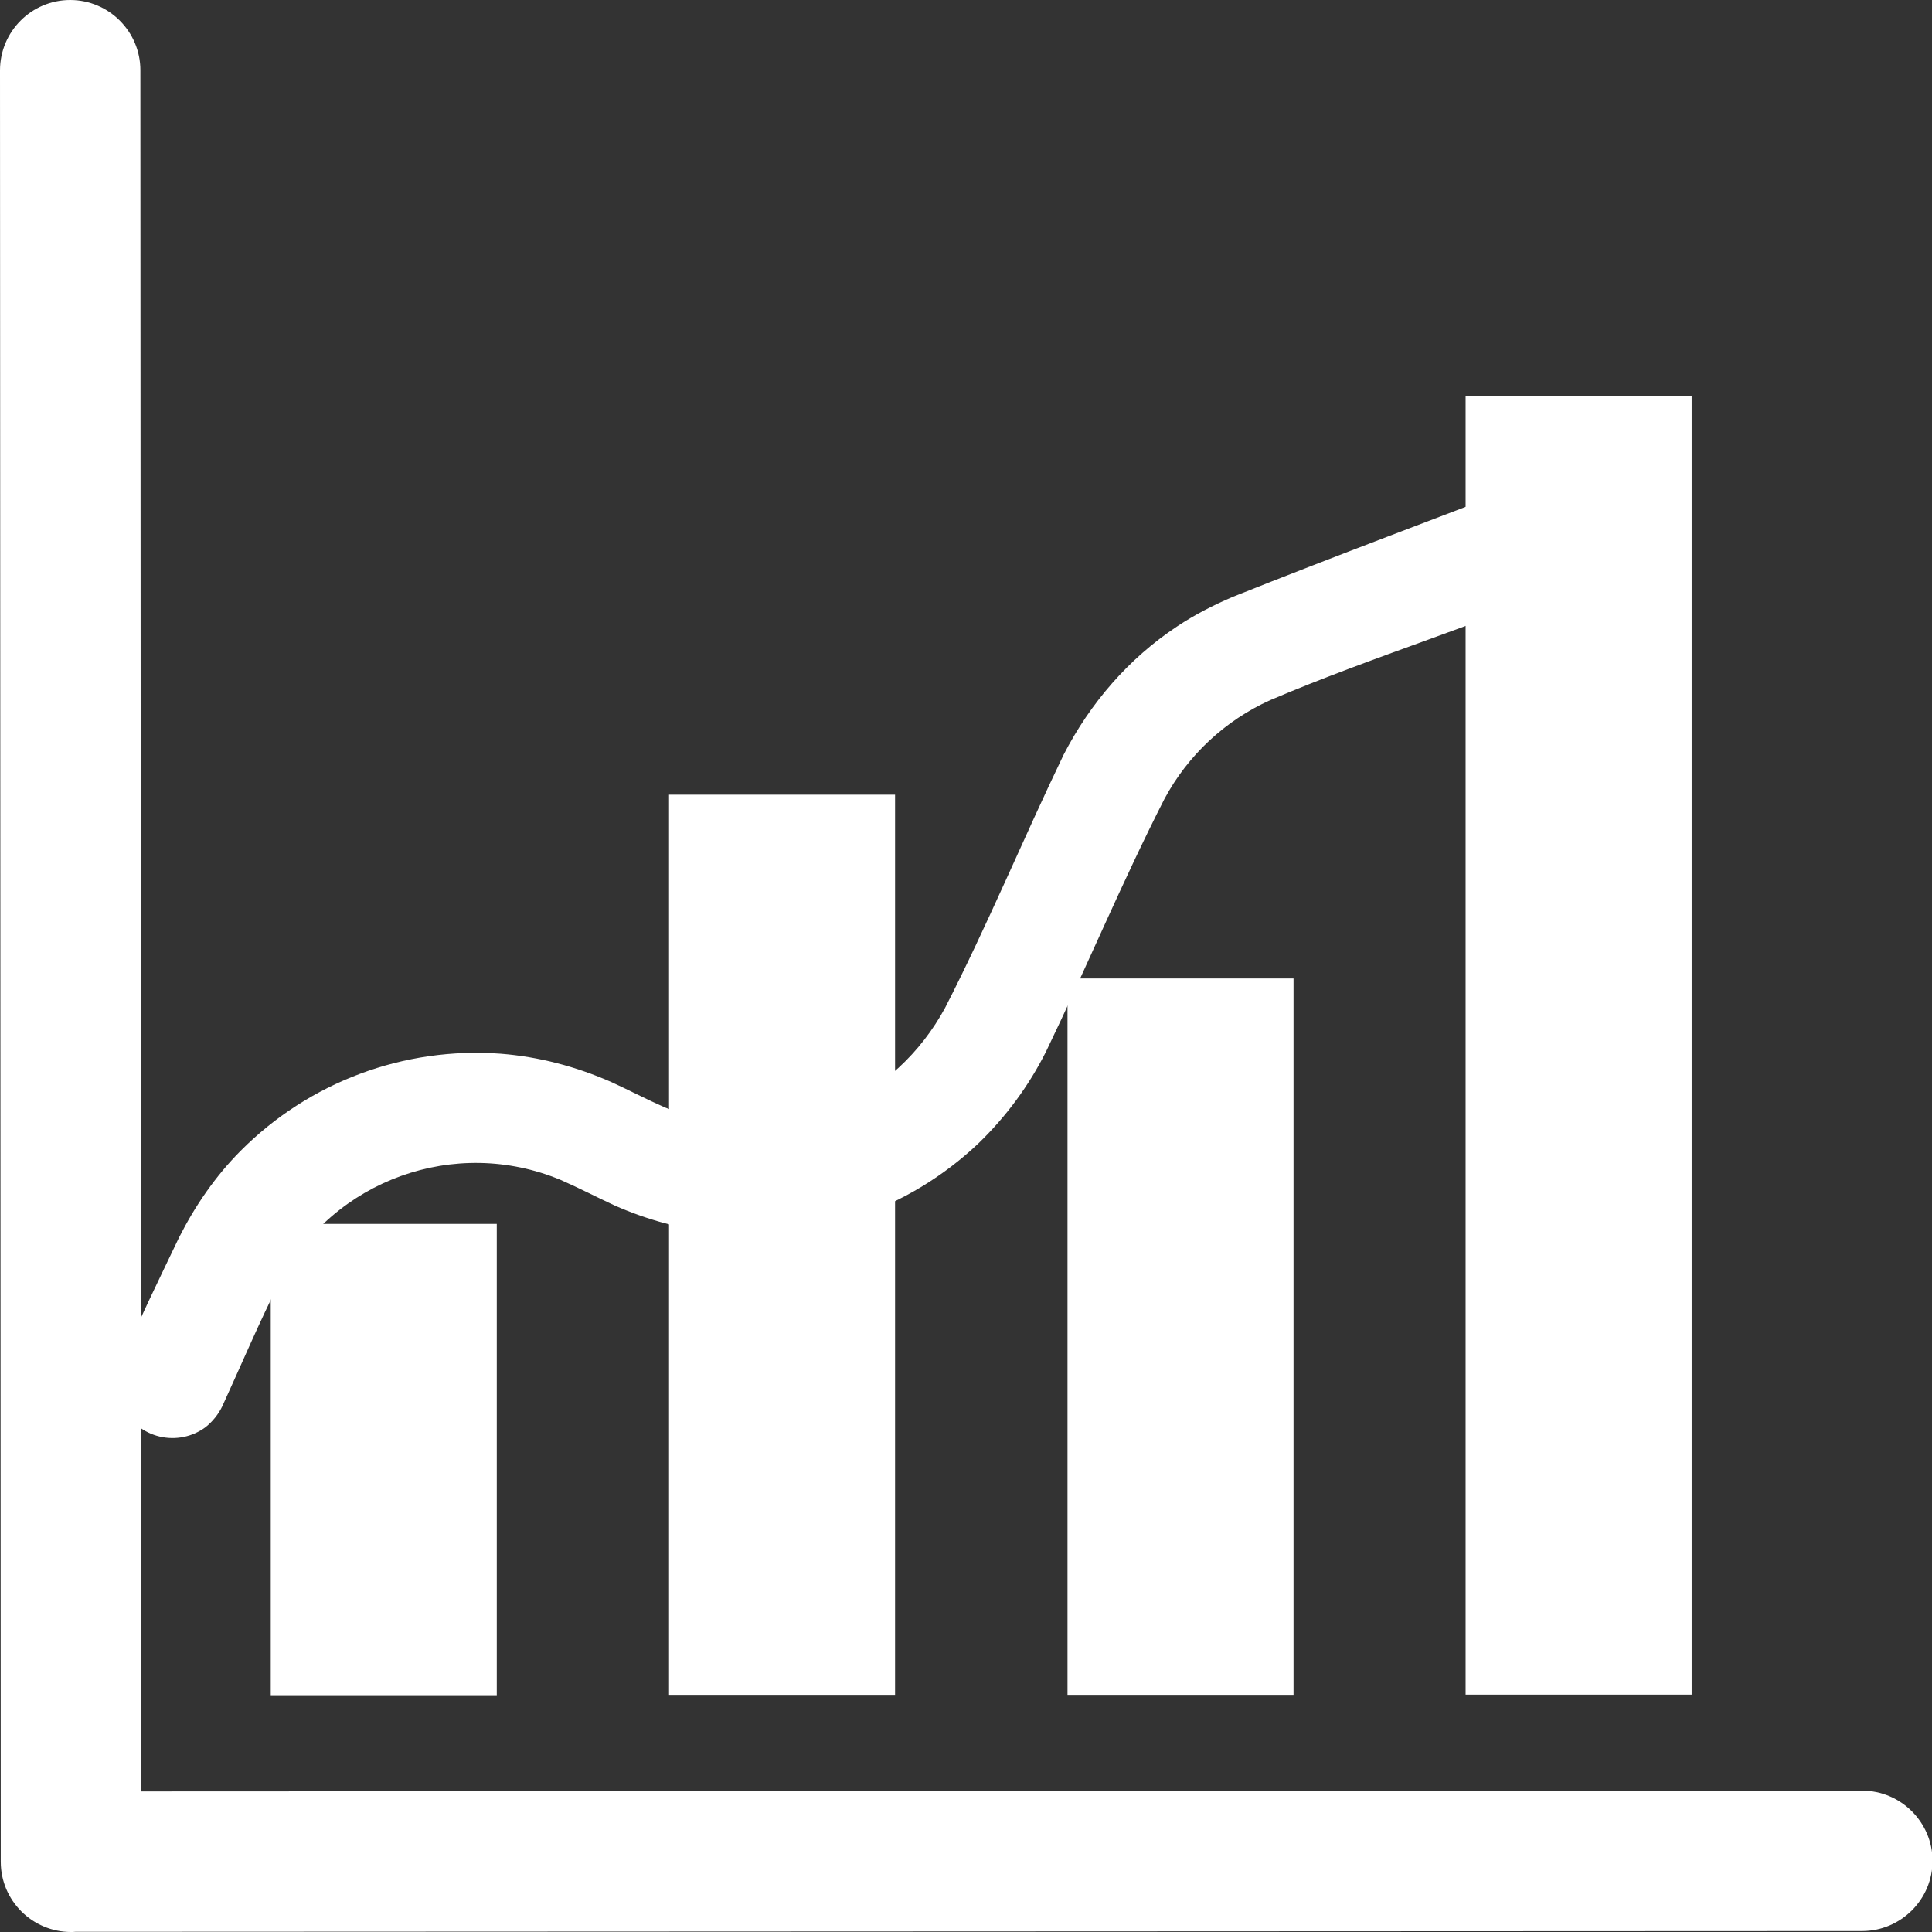 <?xml version="1.0" standalone="no"?><!DOCTYPE svg PUBLIC "-//W3C//DTD SVG 1.1//EN" "http://www.w3.org/Graphics/SVG/1.1/DTD/svg11.dtd"><svg t="1533561533980" class="icon" style="" viewBox="0 0 1024 1024" version="1.1" xmlns="http://www.w3.org/2000/svg" p-id="11789" xmlns:xlink="http://www.w3.org/1999/xlink" width="200" height="200"><rect x="0" y="0" width="1024" height="1024" fill="#333333" stroke="none"/><defs><style type="text/css"></style></defs><path d="M831.5 251.2c4.7 0.7 9.2 2.4 13.2 5.1 12.1 8.7 15.8 25.1 8.6 38.2-2.9 5-7.2 9-12.3 11.7-54.9 24.3-112.7 41.4-167.8 64.9-23.9 10.8-43.6 29.2-56 52.3-22.4 43.9-41.4 89.6-62.8 134-9.1 18.1-21.2 34.5-35.8 48.6-37.2 35.3-87.8 52.6-138.8 47.5-18.7-2-36.9-7-54.1-14.6-9.5-4.4-18.9-9.3-28.5-13.5-55.9-23.3-120.4-0.1-148.7 53.5-11 21.6-21 45.4-30.7 66.5-2.1 4.3-5.1 8-8.8 11-7 5.2-15.9 7-24.4 5-8.5-2-15.6-7.7-19.5-15.4-3.3-7-3.7-14.9-1.3-22.2 9.2-23.1 20.4-45.4 31.1-67.9 8.5-16.8 19.2-32.4 32.6-45.9 36.3-36.5 86.6-55.3 137.9-51.5 20.3 1.6 39.9 6.8 58.6 15 9.6 4.4 18.9 9.3 28.5 13.5 11.6 4.7 23.7 7.9 36.2 8.9 31.8 2.5 64-8.6 87.6-30 9.9-9.1 18.2-19.9 24.6-31.7 22.5-43.9 41.4-89.6 62.8-134.1 14.1-27.4 34.4-51 60.2-68.1 9.3-6.2 19.3-11.3 29.6-15.7 54.4-21.7 109.3-42.2 164-63.2 2.7-0.9 5.5-1.6 8.4-1.9 2.8-0.2 2.8-0.2 5.6 0z" fill="#ffffff" p-id="11790"></path><path d="M987 949.1l-912.2 0.4-0.4-912.3C74.4 16.7 57.7 0 37.2 0 16.7 0 0 16.7 0 37.3l0.4 949.5c0 20.5 16.7 37.2 37.3 37.2 0.7 0 1.4 0 2.2-0.1h0.3l946.9-0.4c20.5-0.1 37.2-16.8 37.2-37.3-0.1-20.4-16.8-37.1-37.3-37.1z" fill="#ffffff" p-id="11791"></path><path d="M143.5 648.7h119.8v249.8H143.5zM354.6 421.2h119.8v477.1H354.6zM565.8 518.6h119.8v379.7H565.8zM776.8 209.9h119.8v688.3H776.8z" fill="#ffffff" p-id="11792"></path></svg>